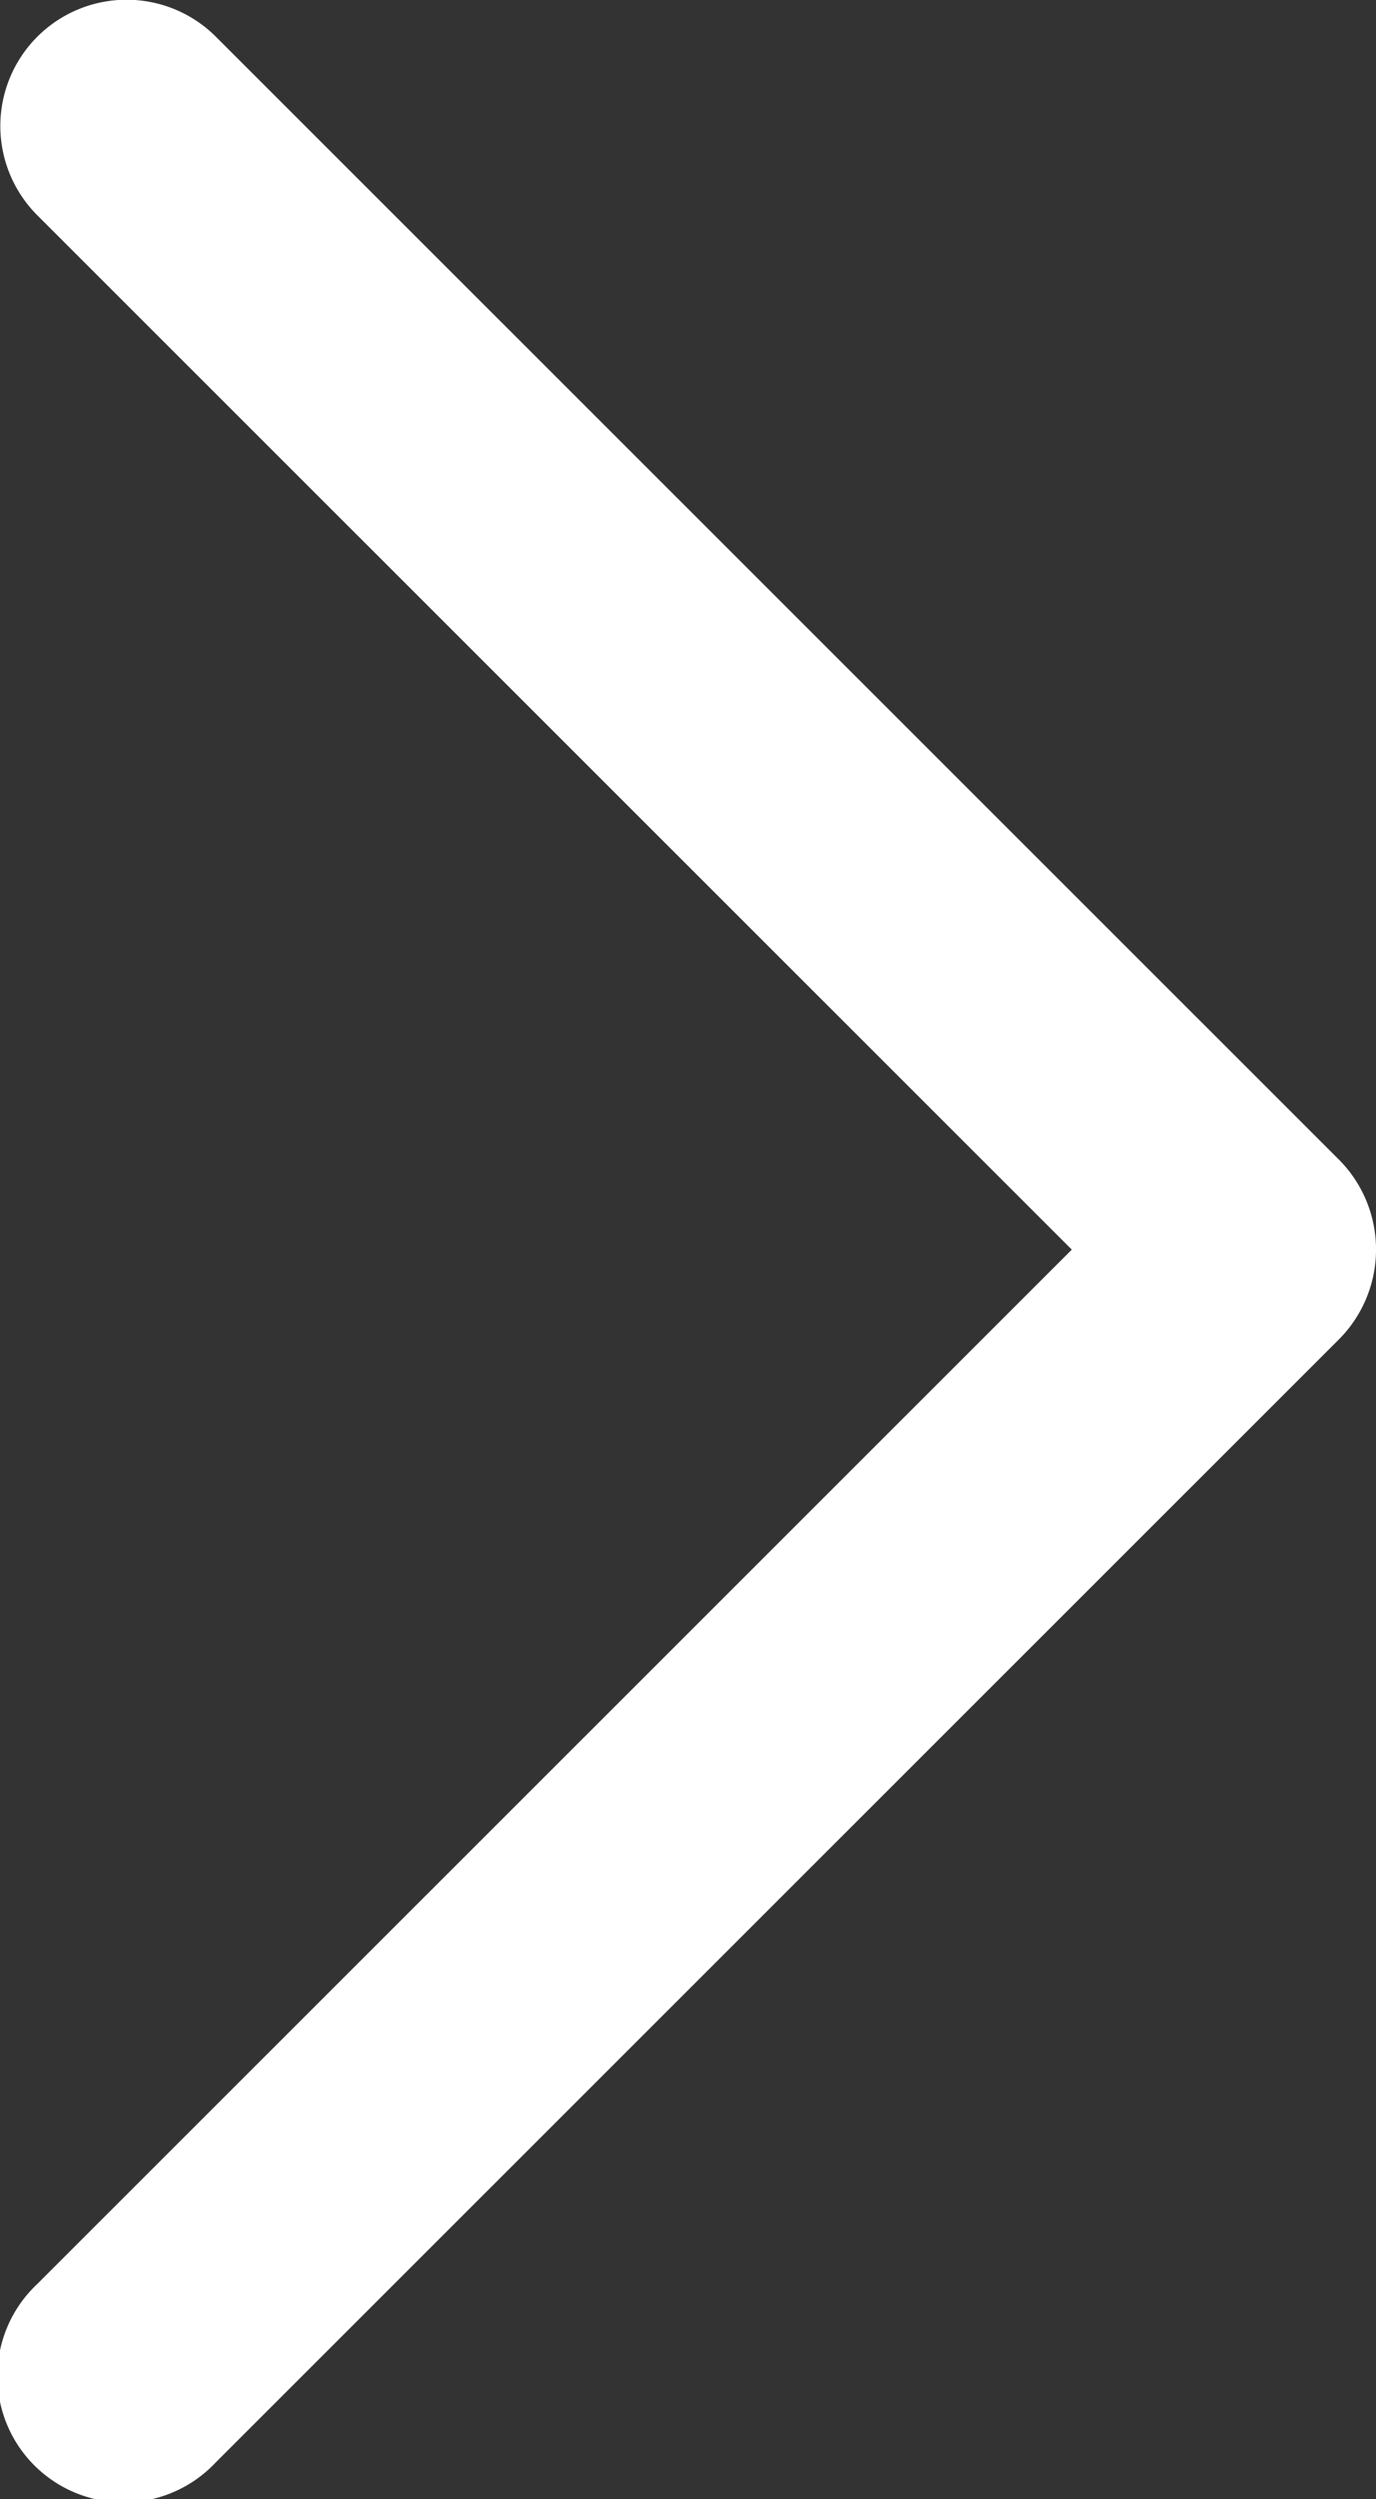 <svg id="return-on-investment" xmlns="http://www.w3.org/2000/svg" width="5.799" height="10.532" viewBox="0 0 5.799 10.532">
  <rect x="0" y="0" width="5.799" height="10.532" fill="#333333" stroke="none"/>
  <path id="Chevron_Right" d="M59.758,5.643l-4.736,4.735a.532.532,0,1,1-.753-.751L58.63,5.267,54.27.908a.532.532,0,0,1,.753-.752l4.736,4.735A.537.537,0,0,1,59.758,5.643Z" transform="translate(-54.113 -0.001)" fill="#fff"/>
</svg>
